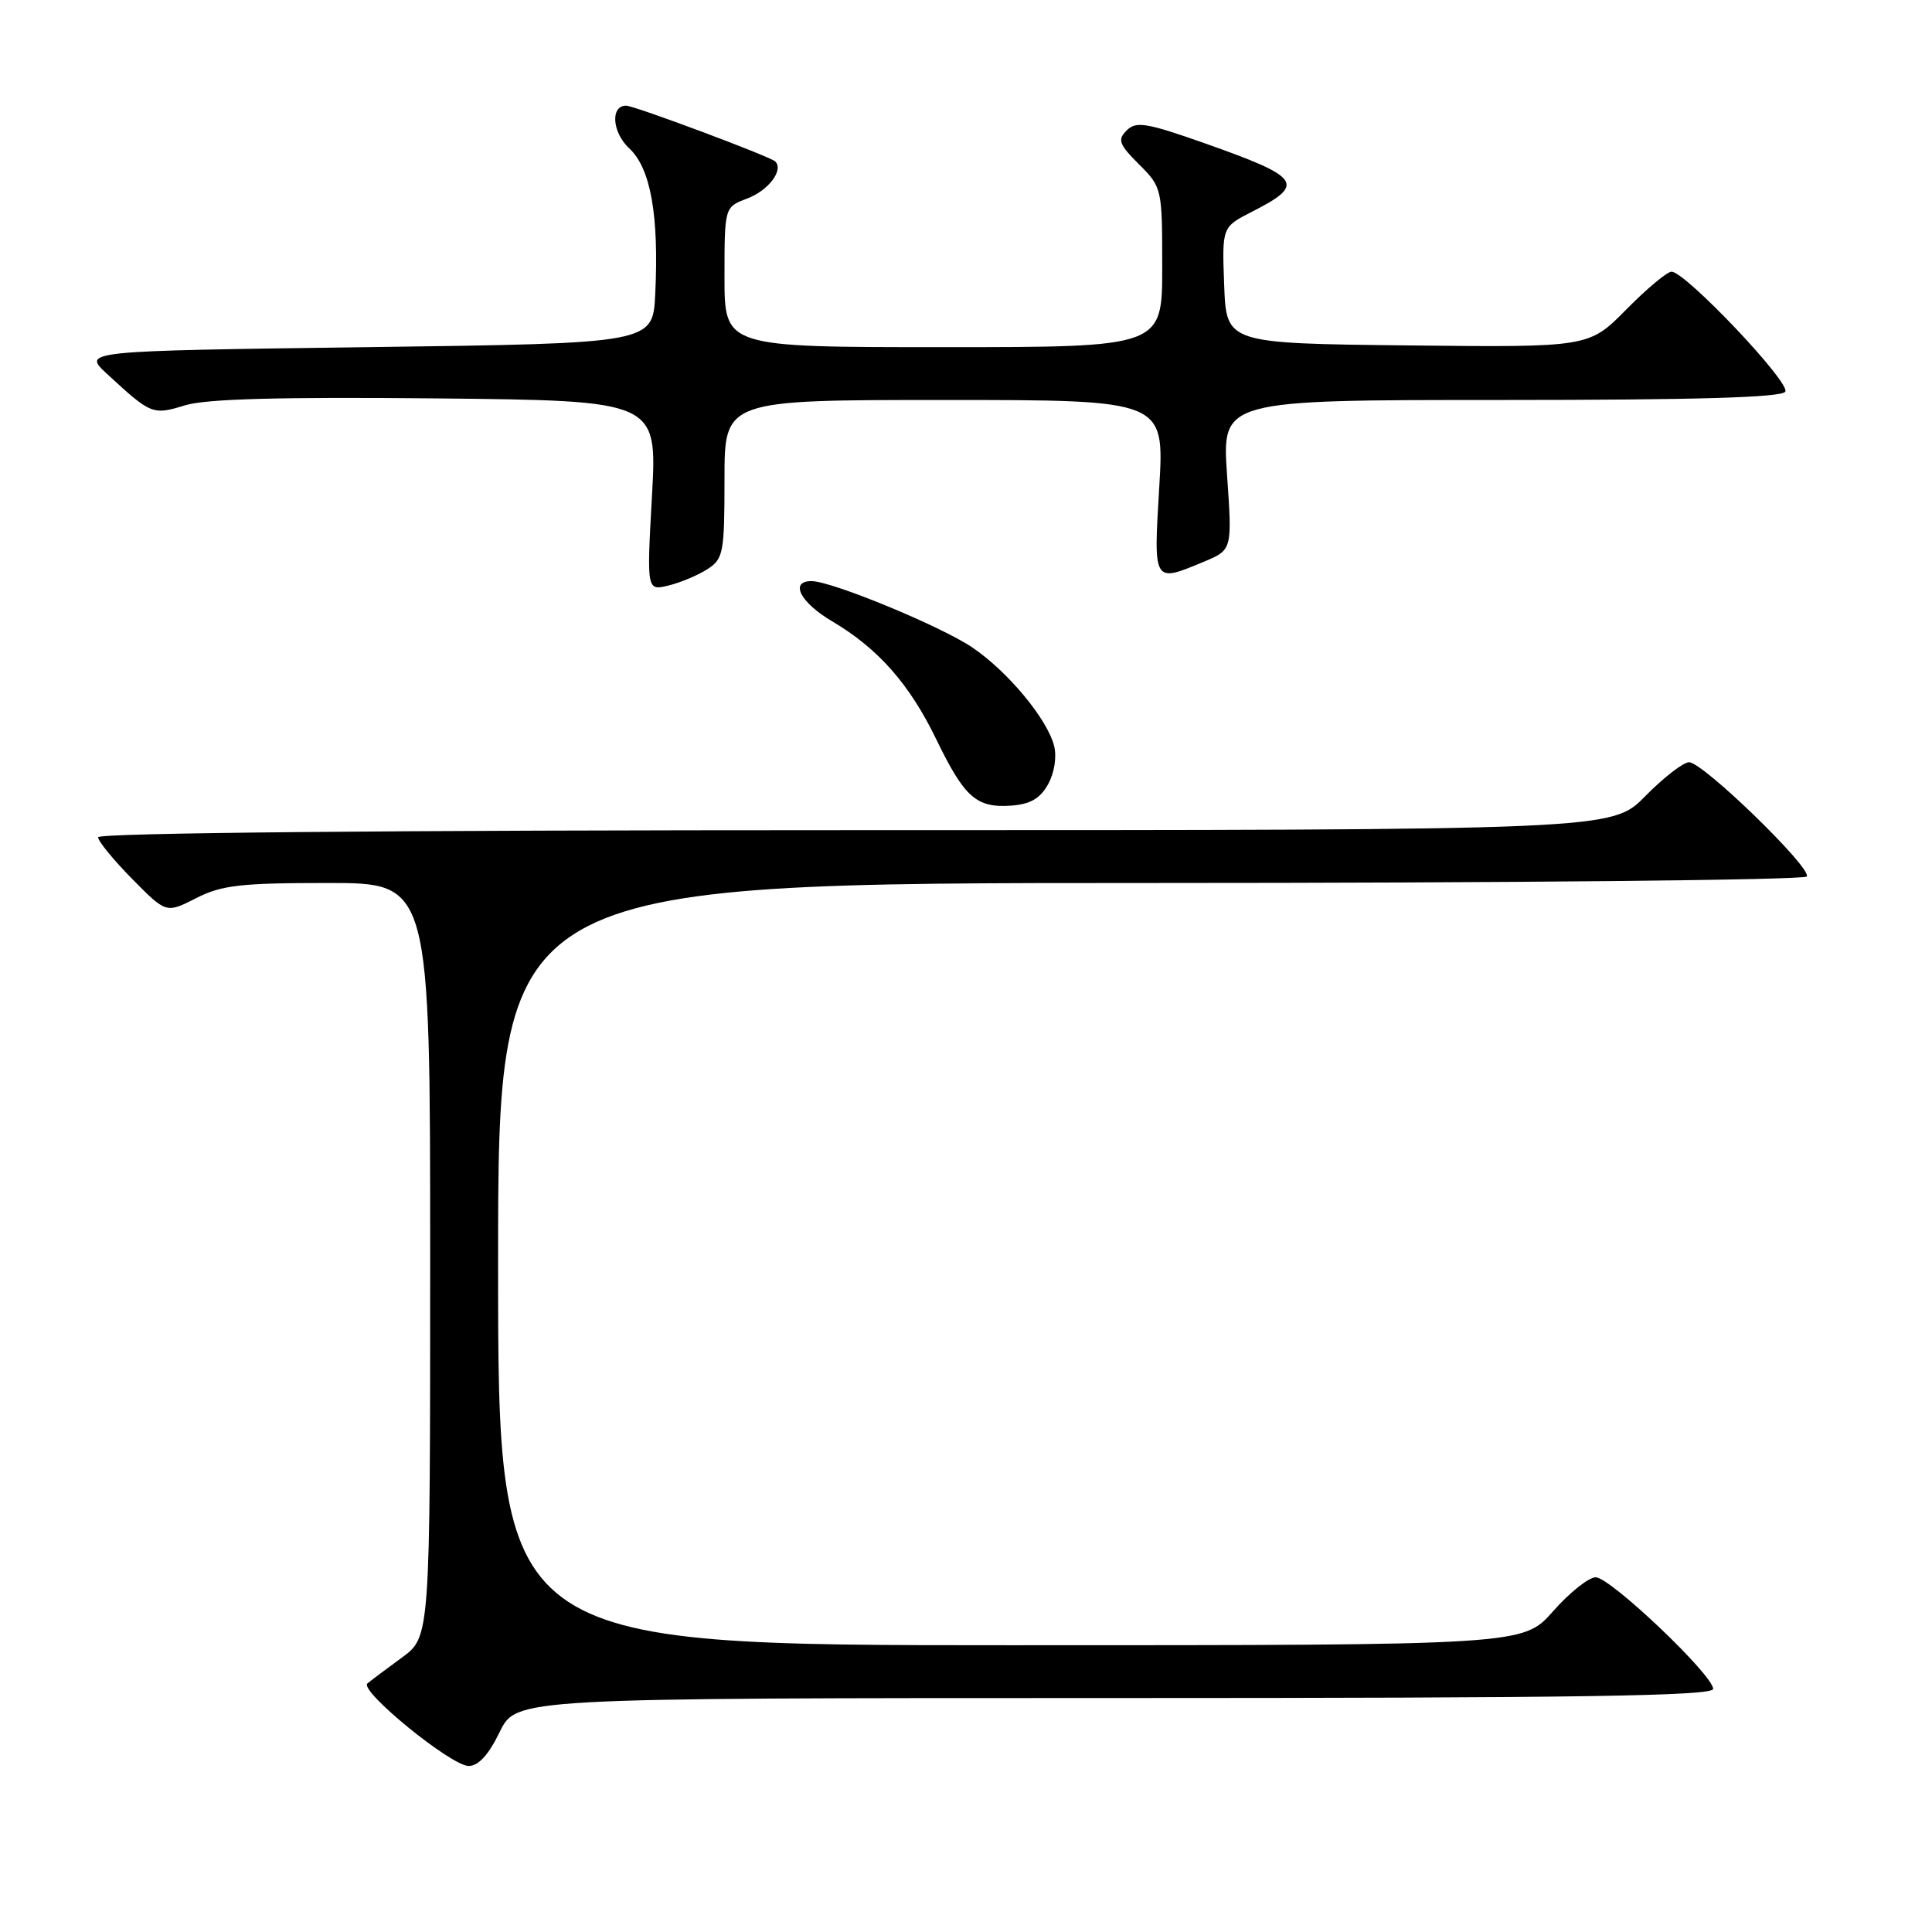 <?xml version="1.0" encoding="UTF-8" standalone="no"?>
<!DOCTYPE svg PUBLIC "-//W3C//DTD SVG 1.1//EN" "http://www.w3.org/Graphics/SVG/1.1/DTD/svg11.dtd" >
<svg xmlns="http://www.w3.org/2000/svg" xmlns:xlink="http://www.w3.org/1999/xlink" version="1.1" viewBox="0 0 256 256">
 <g >
 <path fill="currentColor"
d=" M 66.21 229.50 C 68.40 225.00 68.40 225.00 147.70 225.00 C 209.14 225.00 227.00 224.73 227.00 223.79 C 227.00 221.95 213.37 209.00 211.44 209.00 C 210.51 209.00 207.97 211.03 205.79 213.50 C 201.83 218.00 201.83 218.00 133.92 218.00 C 66.00 218.00 66.00 218.00 66.00 167.50 C 66.00 117.00 66.00 117.00 152.44 117.00 C 199.98 117.00 239.12 116.61 239.41 116.14 C 240.10 115.03 225.65 101.00 223.81 101.00 C 223.05 101.00 220.43 103.03 218.00 105.50 C 213.58 110.00 213.58 110.00 113.29 110.00 C 51.28 110.00 13.00 110.36 13.00 110.94 C 13.00 111.46 15.03 113.94 17.51 116.46 C 22.02 121.03 22.02 121.03 25.97 119.02 C 29.35 117.29 31.86 117.00 43.46 117.00 C 57.00 117.00 57.00 117.00 57.00 166.95 C 57.00 216.90 57.00 216.90 53.25 219.64 C 51.19 221.15 49.13 222.69 48.69 223.06 C 47.53 224.01 59.78 234.00 62.10 234.00 C 63.39 234.00 64.75 232.52 66.21 229.50 Z  M 138.87 103.93 C 139.71 102.43 140.04 100.31 139.68 98.85 C 138.78 95.28 133.54 88.97 128.82 85.78 C 124.64 82.96 110.20 77.00 107.53 77.00 C 104.59 77.00 106.03 79.83 110.25 82.32 C 116.36 85.93 120.51 90.63 124.07 97.98 C 127.79 105.66 129.38 107.07 133.97 106.75 C 136.51 106.57 137.82 105.81 138.87 103.93 Z  M 93.75 75.41 C 95.85 74.05 96.00 73.24 96.00 63.48 C 96.00 53.00 96.00 53.00 125.15 53.00 C 154.29 53.00 154.29 53.00 153.61 64.50 C 152.84 77.34 152.78 77.24 159.52 74.43 C 163.28 72.86 163.28 72.86 162.59 62.93 C 161.91 53.00 161.91 53.00 198.90 53.00 C 224.78 53.00 236.09 52.67 236.56 51.90 C 237.29 50.73 223.32 36.00 221.49 36.00 C 220.90 36.00 218.20 38.26 215.48 41.02 C 210.54 46.03 210.54 46.03 186.52 45.77 C 162.50 45.50 162.50 45.50 162.21 37.79 C 161.92 30.08 161.92 30.08 165.89 28.06 C 173.06 24.40 172.45 23.51 159.56 18.96 C 151.90 16.26 150.54 16.04 149.29 17.28 C 148.05 18.52 148.27 19.12 150.93 21.78 C 153.97 24.82 154.00 24.95 154.00 35.42 C 154.00 46.00 154.00 46.00 125.00 46.00 C 96.00 46.00 96.00 46.00 96.00 36.72 C 96.00 27.44 96.00 27.44 99.00 26.31 C 101.83 25.24 103.87 22.54 102.72 21.39 C 102.09 20.75 84.04 14.00 82.97 14.00 C 80.85 14.00 81.11 17.55 83.38 19.66 C 86.22 22.28 87.33 28.56 86.82 39.00 C 86.50 45.50 86.50 45.50 48.69 46.00 C 10.89 46.50 10.89 46.50 14.19 49.55 C 20.04 54.95 20.22 55.02 24.55 53.70 C 27.35 52.85 37.06 52.59 57.80 52.79 C 87.09 53.09 87.09 53.09 86.39 65.69 C 85.69 78.29 85.69 78.29 88.60 77.58 C 90.19 77.19 92.51 76.21 93.75 75.41 Z "/>
</g>
</svg>